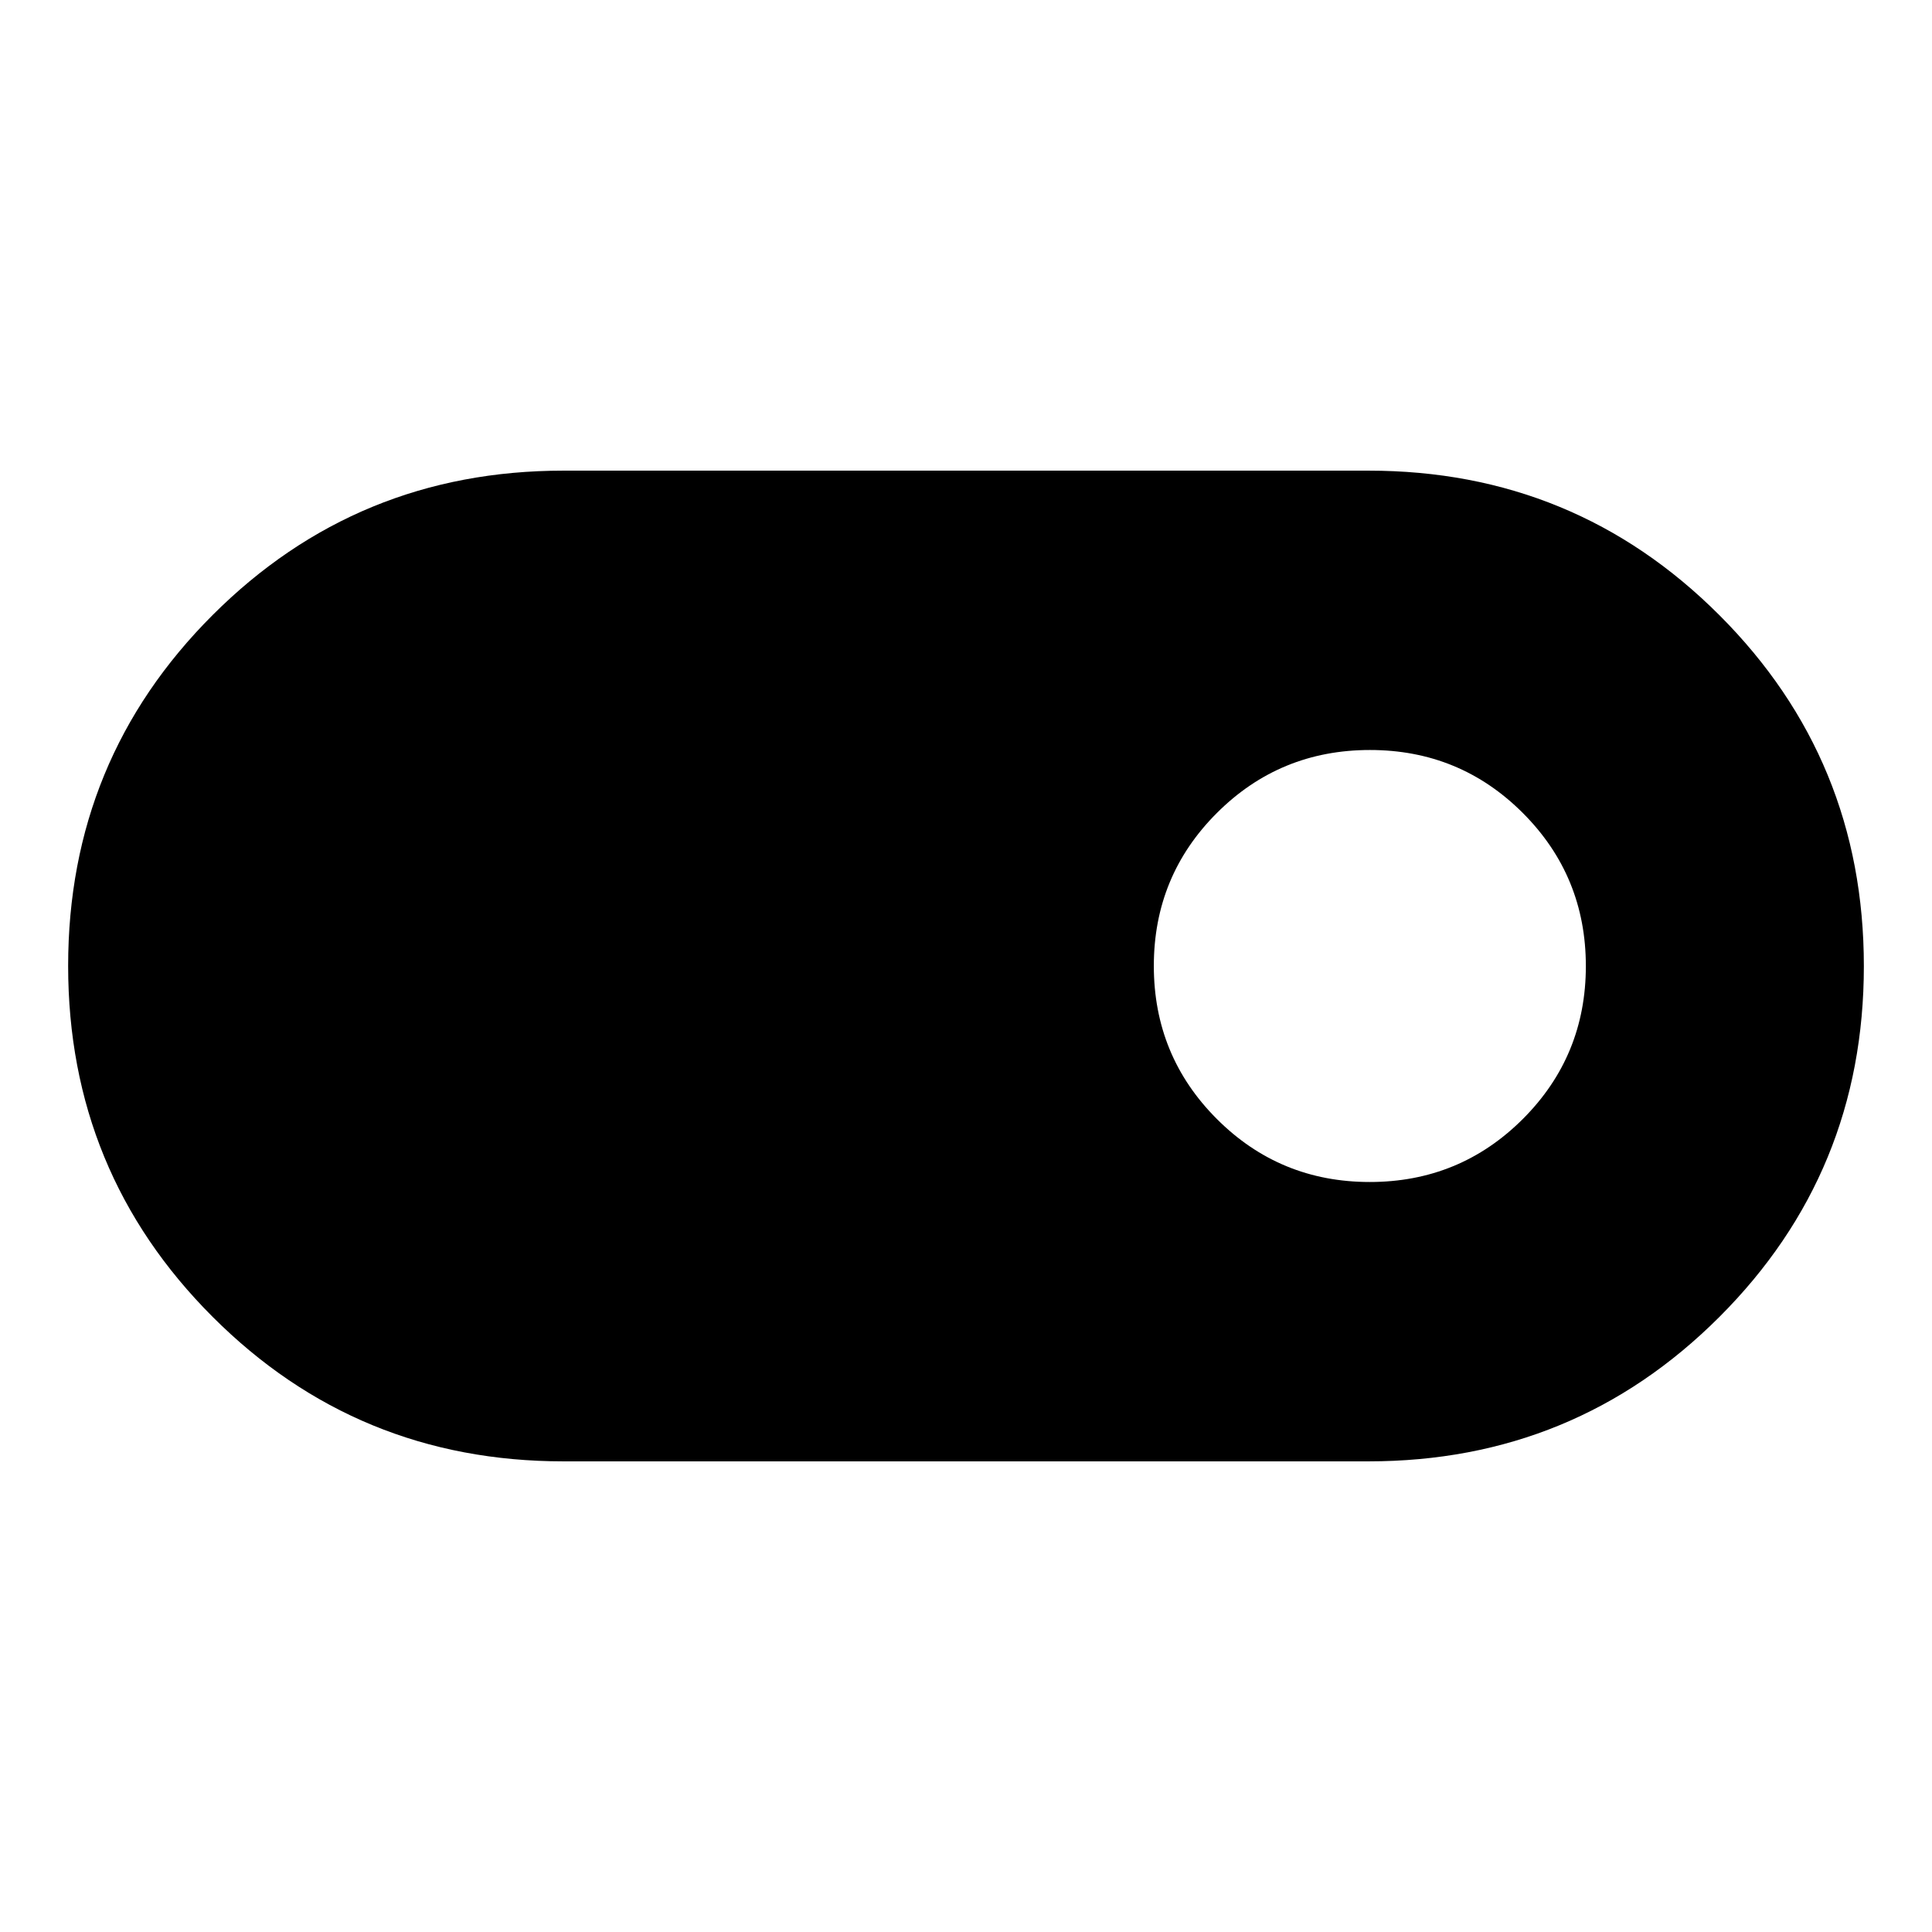 <svg xmlns="http://www.w3.org/2000/svg" height="40" viewBox="0 -960 960 960" width="40"><path d="M280-233.86q-102.56 0-174.35-71.81-71.79-71.8-71.79-174.38t71.79-174.33q71.79-71.76 174.35-71.76h400q102.56 0 174.35 71.81 71.79 71.8 71.79 174.38t-71.79 174.33Q782.56-233.86 680-233.86H280Zm400.63-138.81q44.7 0 76.04-31.29 31.33-31.3 31.33-76 0-44.71-31.29-76.04-31.3-31.33-76-31.33-44.71 0-76.04 31.29-31.34 31.3-31.34 76 0 44.71 31.3 76.04 31.29 31.33 76 31.33Z"/></svg>